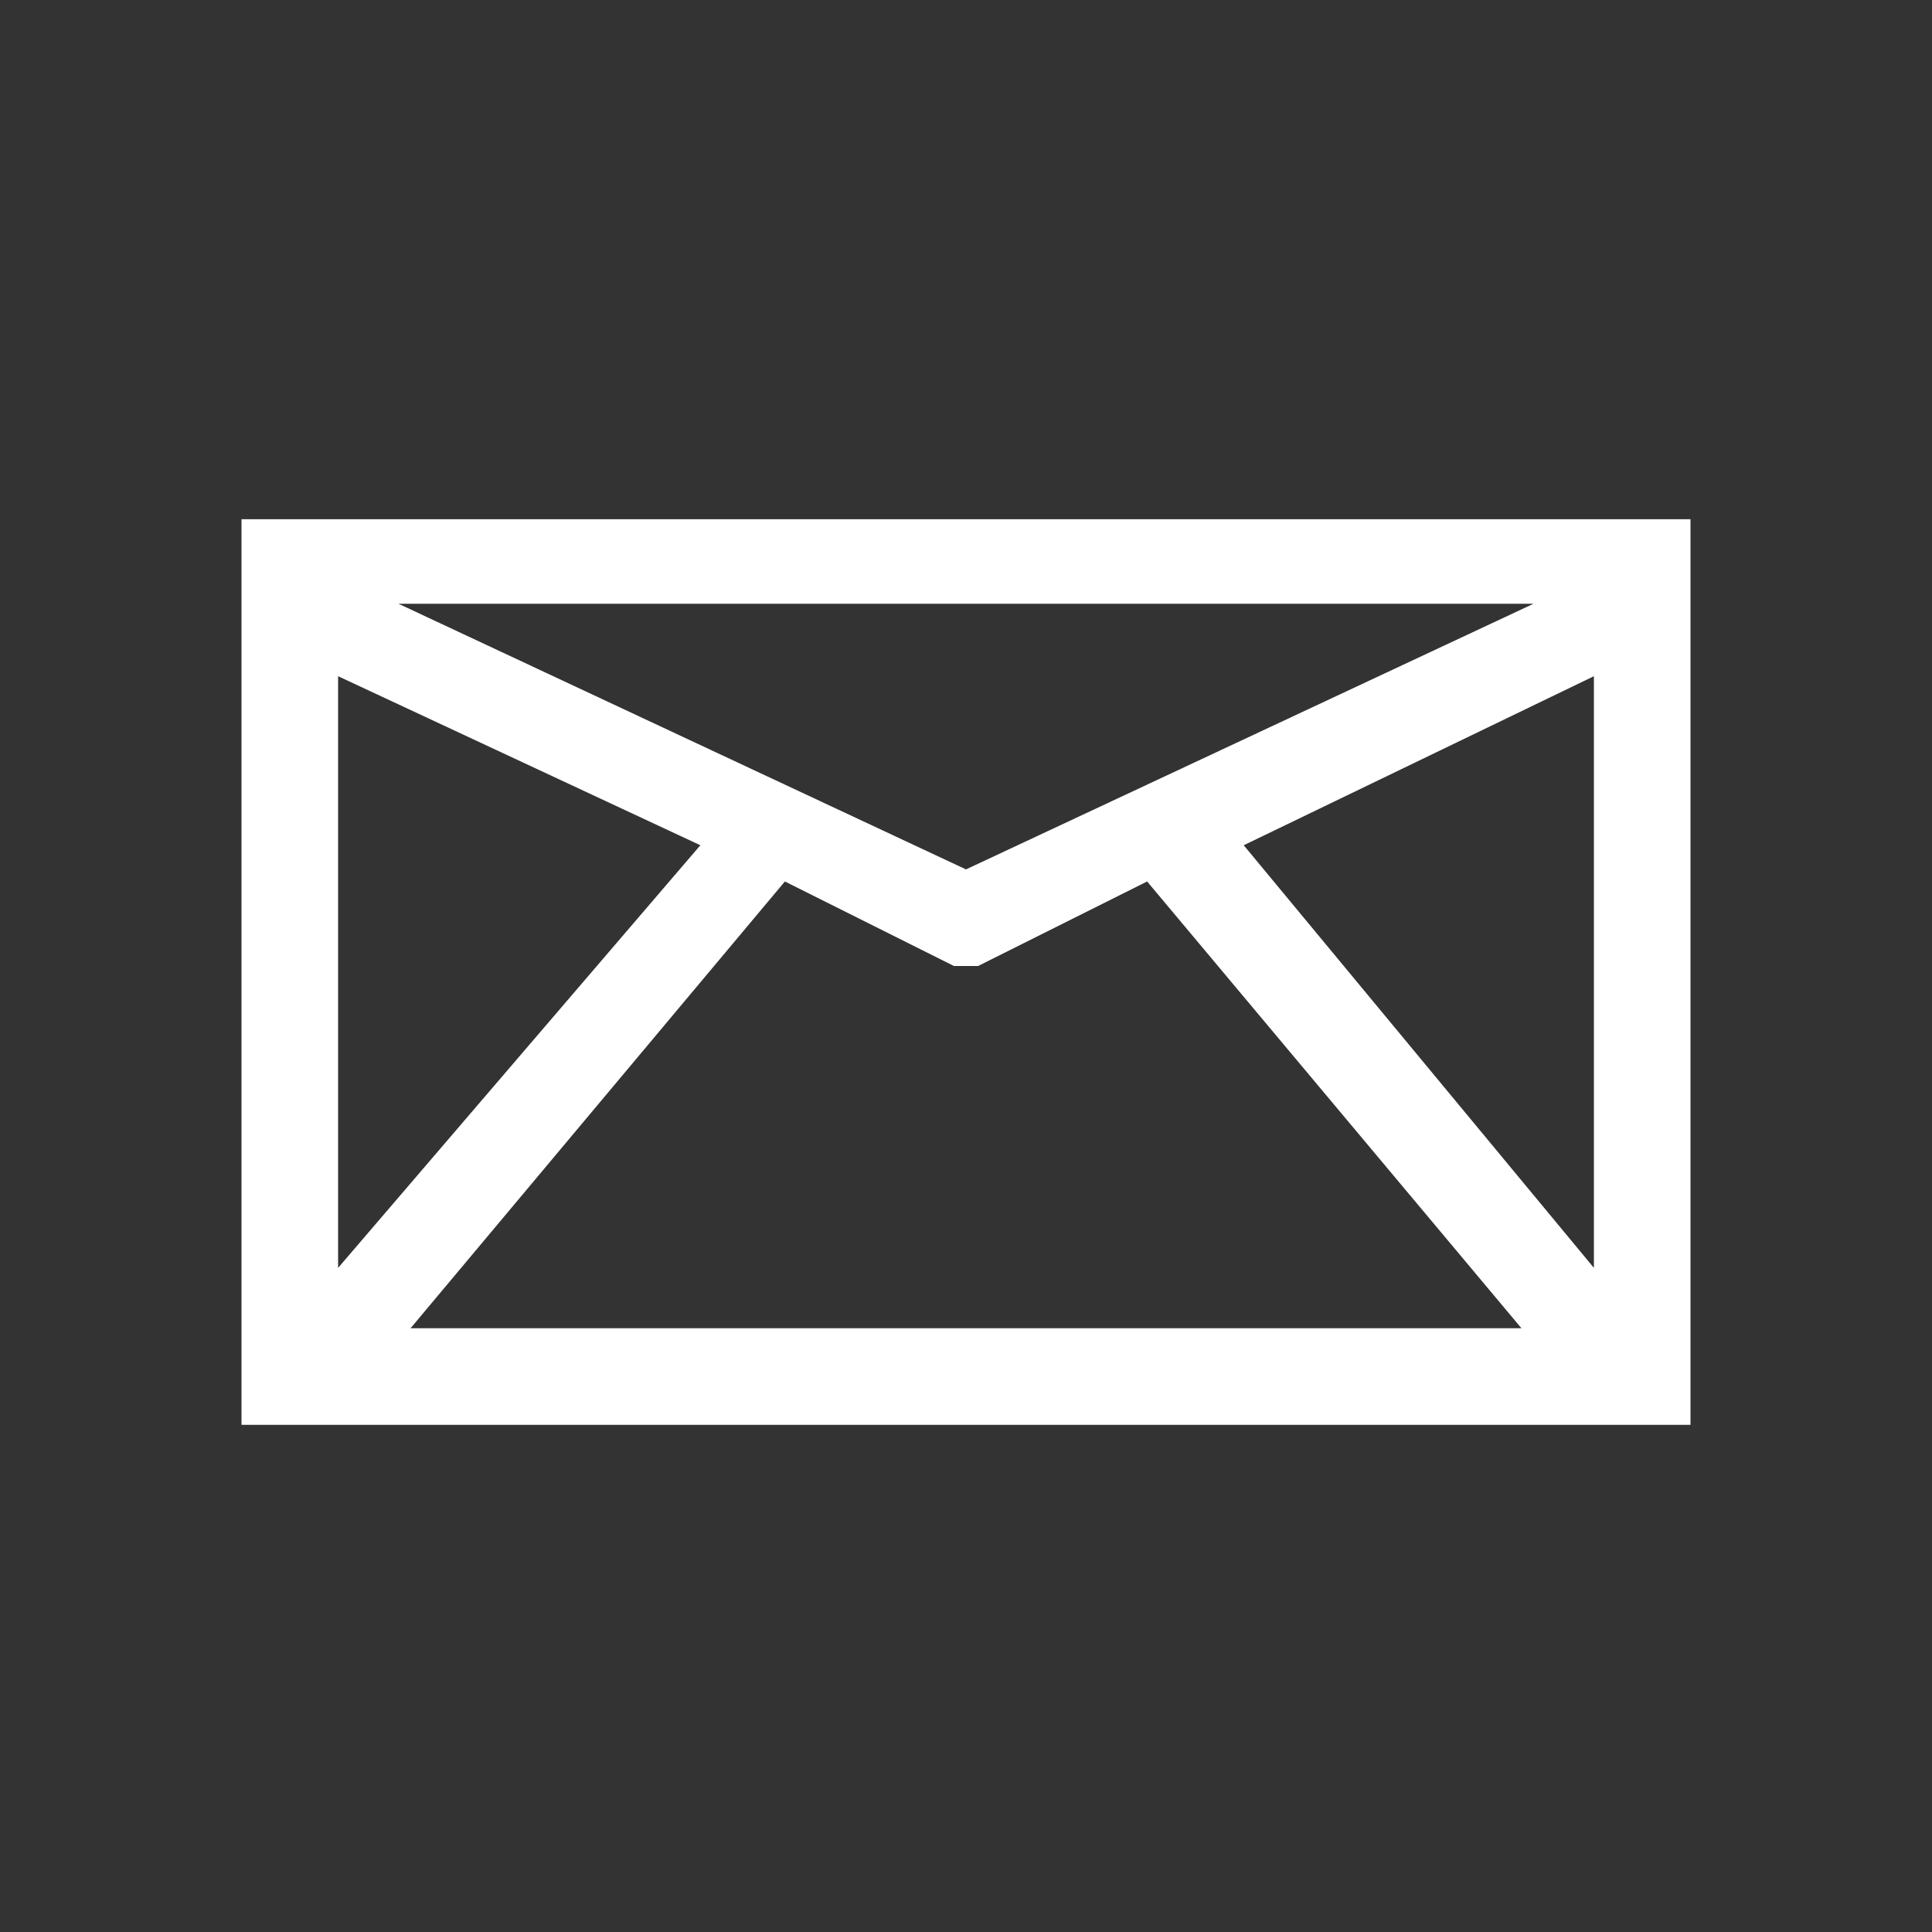 <?xml version="1.0" standalone="no"?><!DOCTYPE svg PUBLIC "-//W3C//DTD SVG 1.1//EN" "http://www.w3.org/Graphics/SVG/1.1/DTD/svg11.dtd"><svg t="1597562230705" class="icon" viewBox="0 0 1024 1024" version="1.1" xmlns="http://www.w3.org/2000/svg" p-id="1492" xmlns:xlink="http://www.w3.org/1999/xlink" width="200" height="200"><rect x="0" y="0" width="1024" height="1024" fill="#333333" stroke="none"/><defs><style type="text/css"></style></defs><path d="M128 275.2l0 480L896 755.2 896 275.2 128 275.2zM844.8 672 659.2 448l185.6-89.6L844.8 672zM179.2 358.4l192 89.6-192 224L179.2 358.4zM512 460.8 211.2 320l601.6 0L512 460.8zM416 467.2 505.6 512c0 0 0 0 0 0C505.6 512 512 512 512 512c0 0 6.4 0 6.4 0 0 0 0 0 0 0l89.6-44.8 198.4 236.8L217.6 704 416 467.2z" fill="#ffffff" p-id="1493"></path></svg>